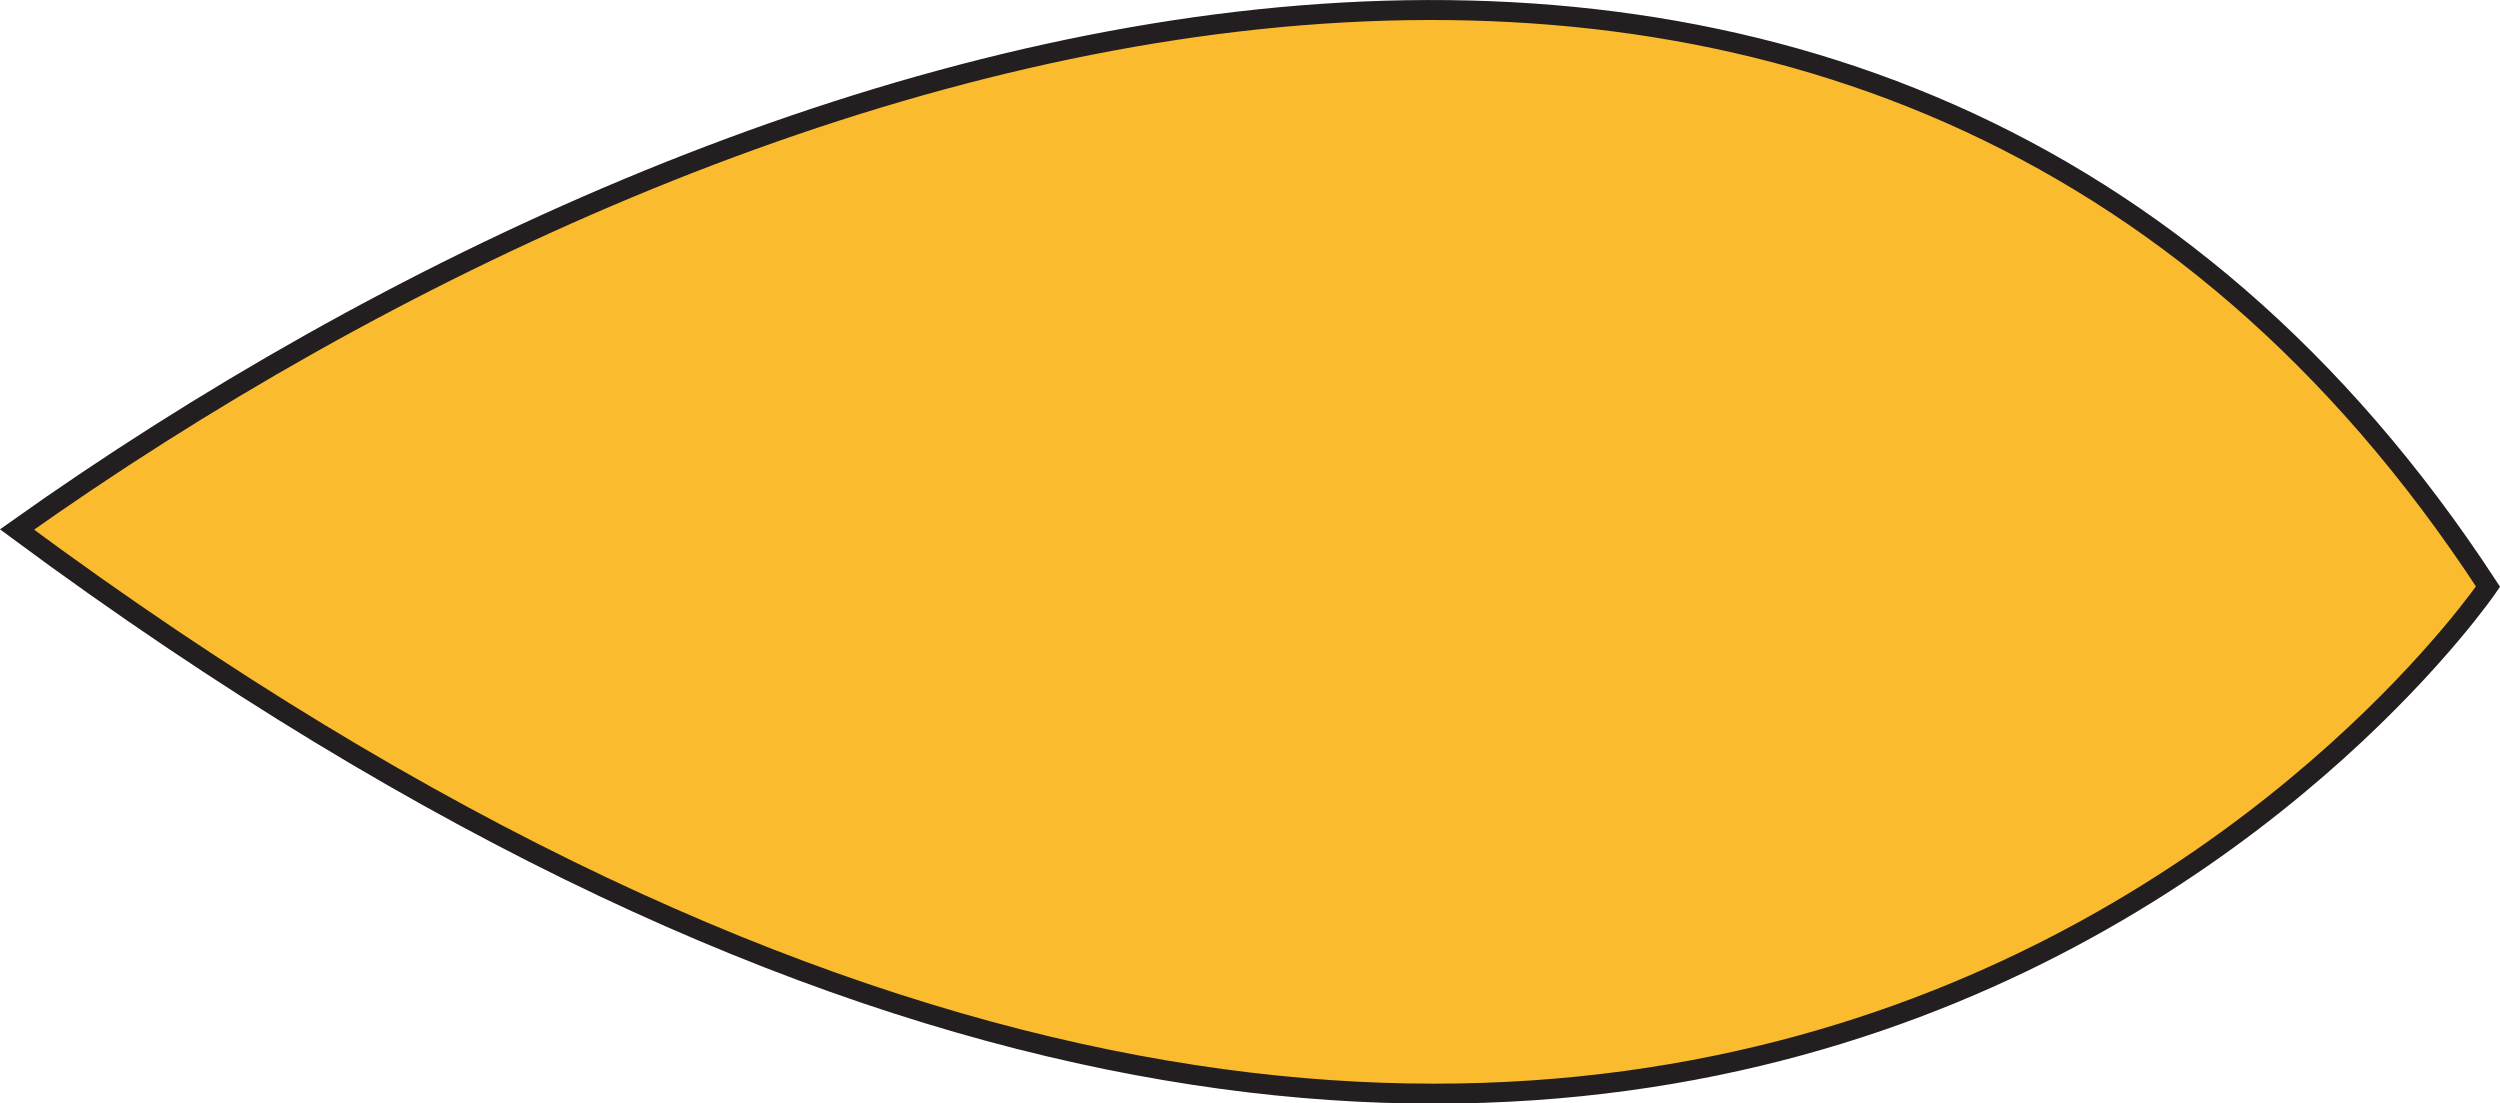 <svg id="Layer_1" data-name="Layer 1" xmlns="http://www.w3.org/2000/svg" viewBox="0 0 125.21 55.26"><defs><style>.cls-1{fill:#fabc2e;stroke:#231f20;stroke-miterlimit:10;}</style></defs><title>flower-yellow-left</title><path class="cls-1" d="M359.85,307.75s-40.14,59-123.76-2.86C272.92,278.74,329.6,261.41,359.85,307.75Z" transform="translate(-235.24 -278.37)"/></svg>